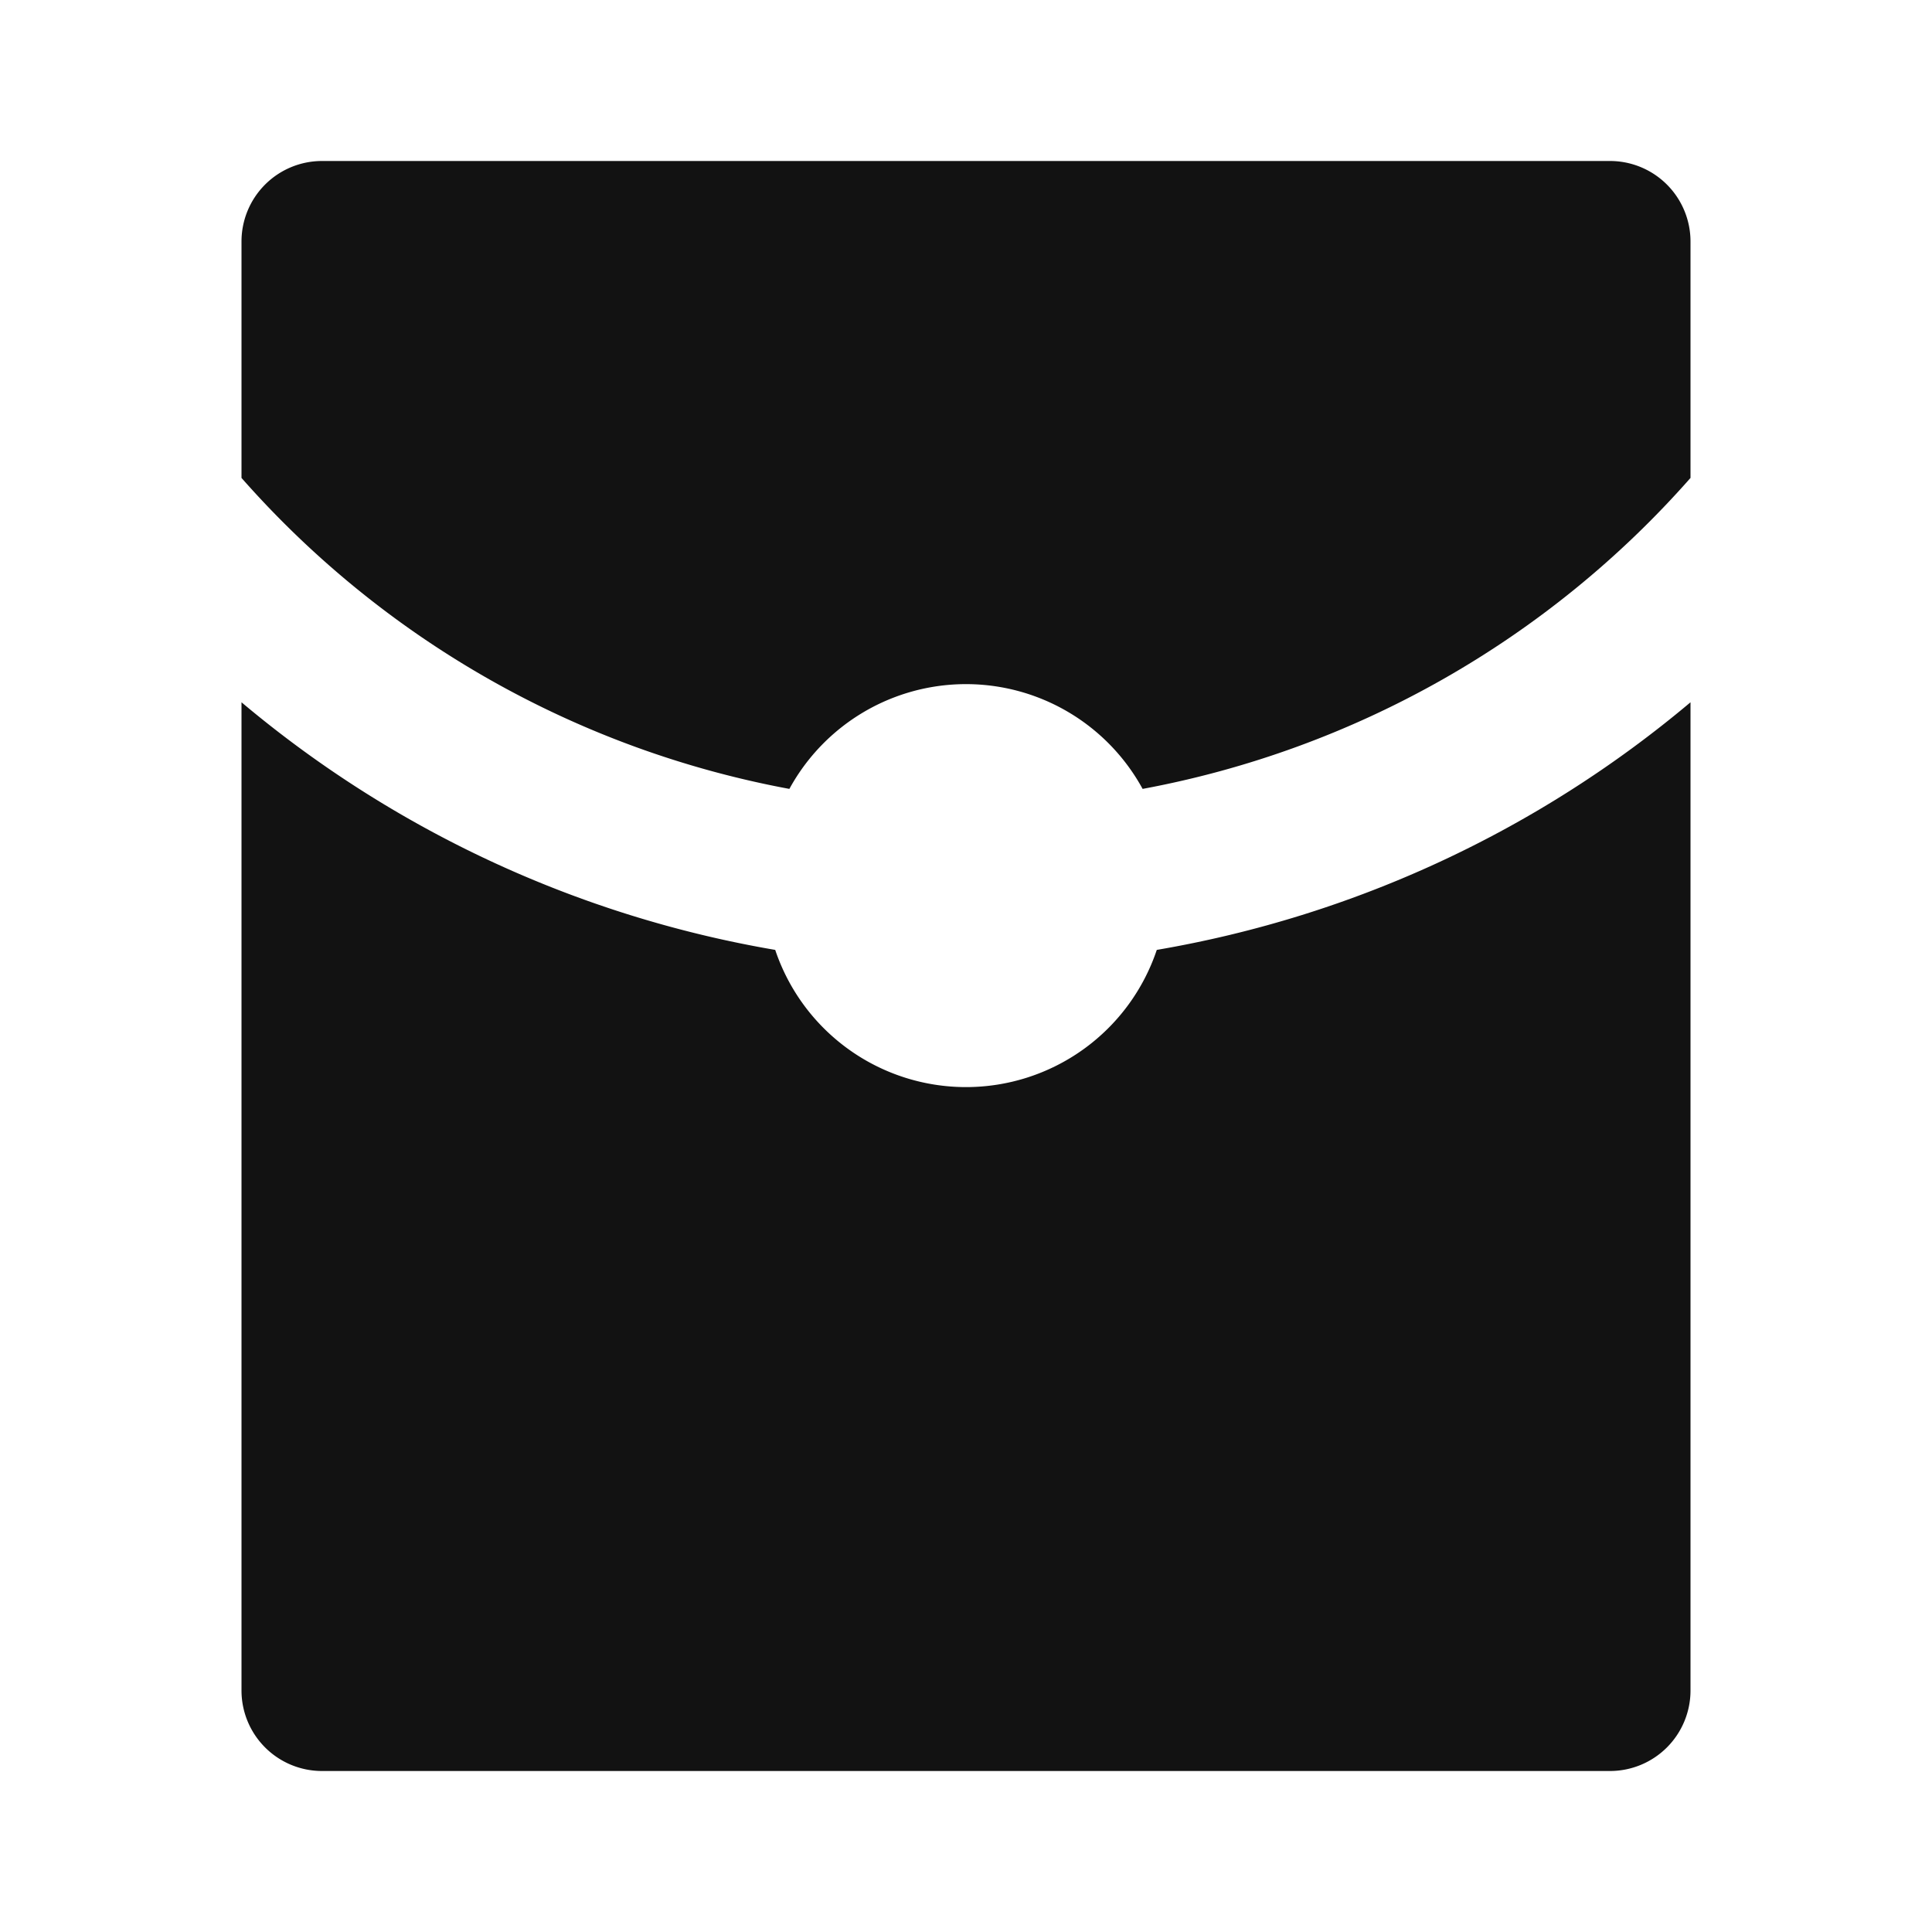<svg width="24" height="24" fill="none" xmlns="http://www.w3.org/2000/svg"><g clip-path="url(#a)"><path d="M21 5.937A11.985 11.985 0 0 1 14.194 9.8a2.5 2.5 0 0 0-4.388 0A11.985 11.985 0 0 1 3 5.937V3a1 1 0 0 1 1-1h16a1 1 0 0 1 1 1v2.937Zm0 2.787V21a1 1 0 0 1-1 1H4a1 1 0 0 1-1-1V8.724A13.944 13.944 0 0 0 9.63 11.8a2.5 2.5 0 0 0 4.74 0A13.944 13.944 0 0 0 21 8.724Z" fill="#121212"/></g><defs><clipPath id="a"><path fill="#fff" d="M0 0h24v24H0z"/></clipPath></defs></svg>